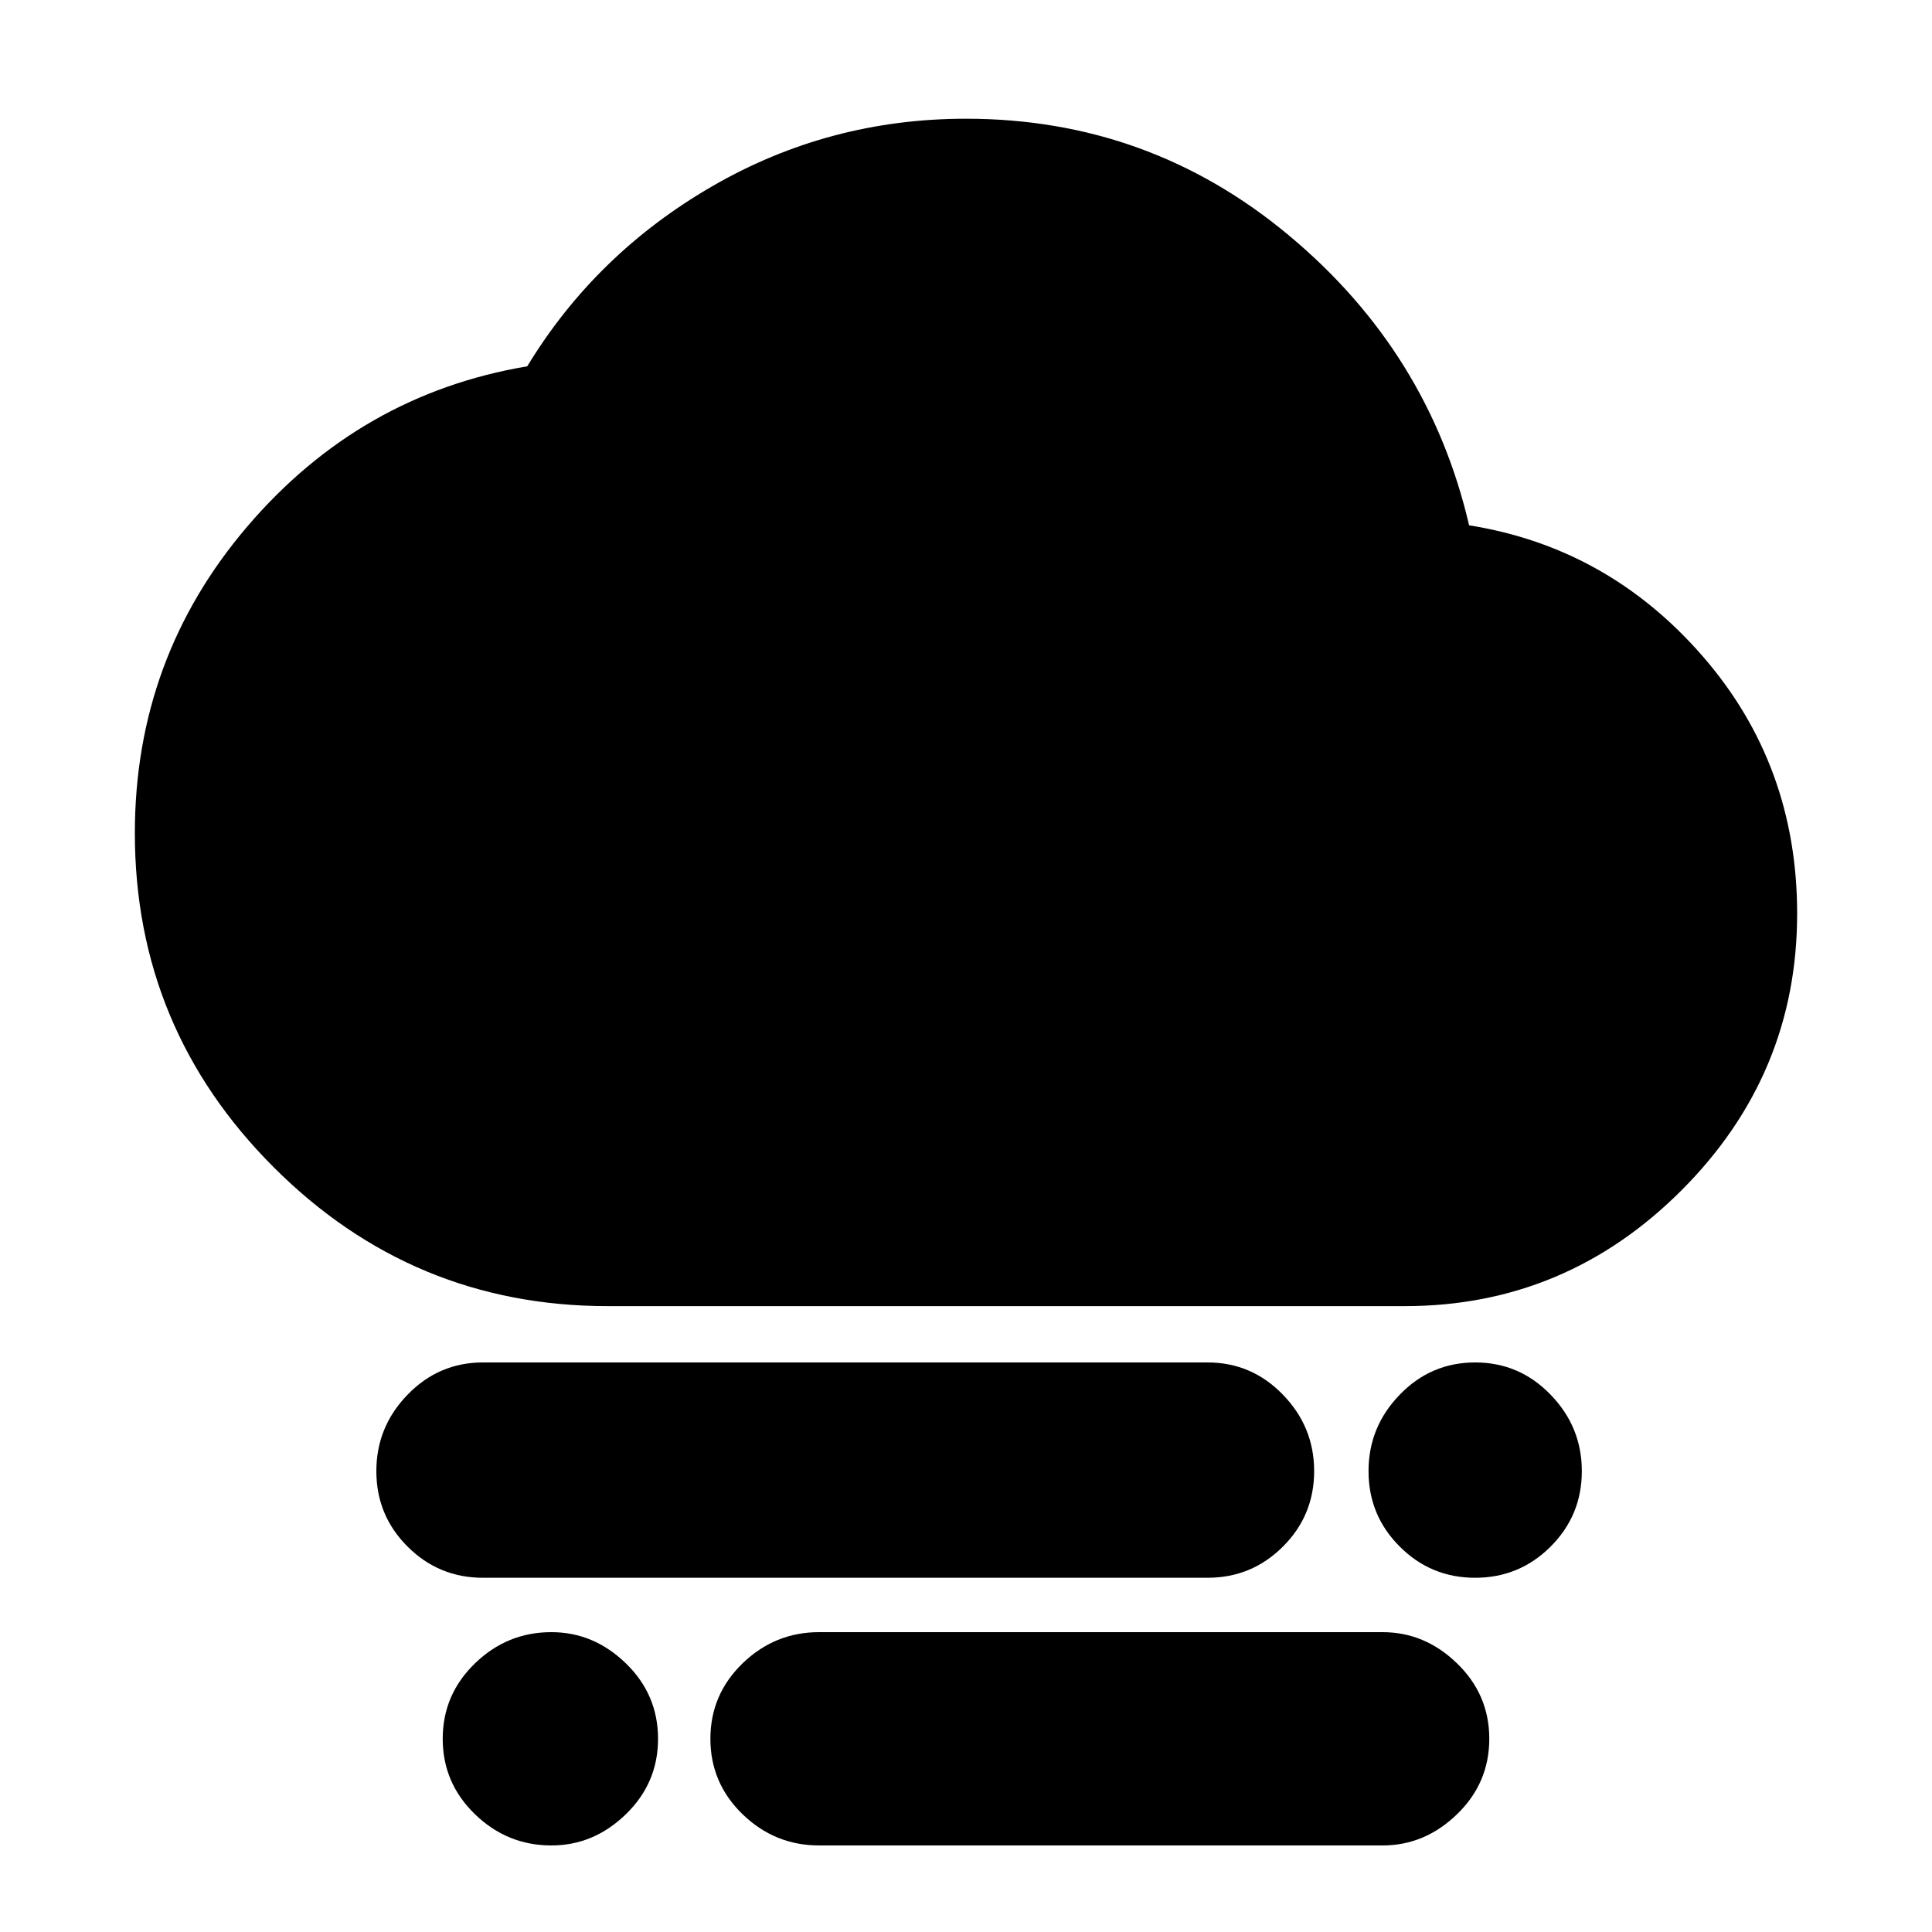 <svg xmlns="http://www.w3.org/2000/svg" height="20" width="20"><path d="M15.271 16.333q-.459 0-.781-.323-.323-.322-.323-.781 0-.458.323-.791.322-.334.781-.334.458 0 .781.334.323.333.323.791 0 .459-.323.781-.323.323-.781.323Zm-9.563 2.771q-.458 0-.791-.323-.334-.323-.334-.781t.334-.781q.333-.323.791-.323.438 0 .771.323t.333.781q0 .458-.333.781t-.771.323ZM5 16.333q-.458 0-.781-.323-.323-.322-.323-.781 0-.458.323-.791.323-.334.781-.334h7.5q.458 0 .781.334.323.333.323.791 0 .459-.323.781-.323.323-.781.323Zm3.479 2.771q-.458 0-.792-.323-.333-.323-.333-.781t.333-.781q.334-.323.792-.323h5.833q.438 0 .771.323.334.323.334.781t-.334.781q-.333.323-.771.323Zm-2.187-5.583q-2.021 0-3.459-1.438-1.437-1.437-1.437-3.458 0-1.813 1.166-3.177 1.167-1.365 2.896-1.656.709-1.167 1.917-1.865Q8.583 1.229 10 1.229q1.896 0 3.344 1.209 1.448 1.208 1.864 3 1.438.229 2.417 1.354.979 1.125.979 2.666 0 1.667-1.198 2.865-1.198 1.198-2.864 1.198Z"/></svg>
